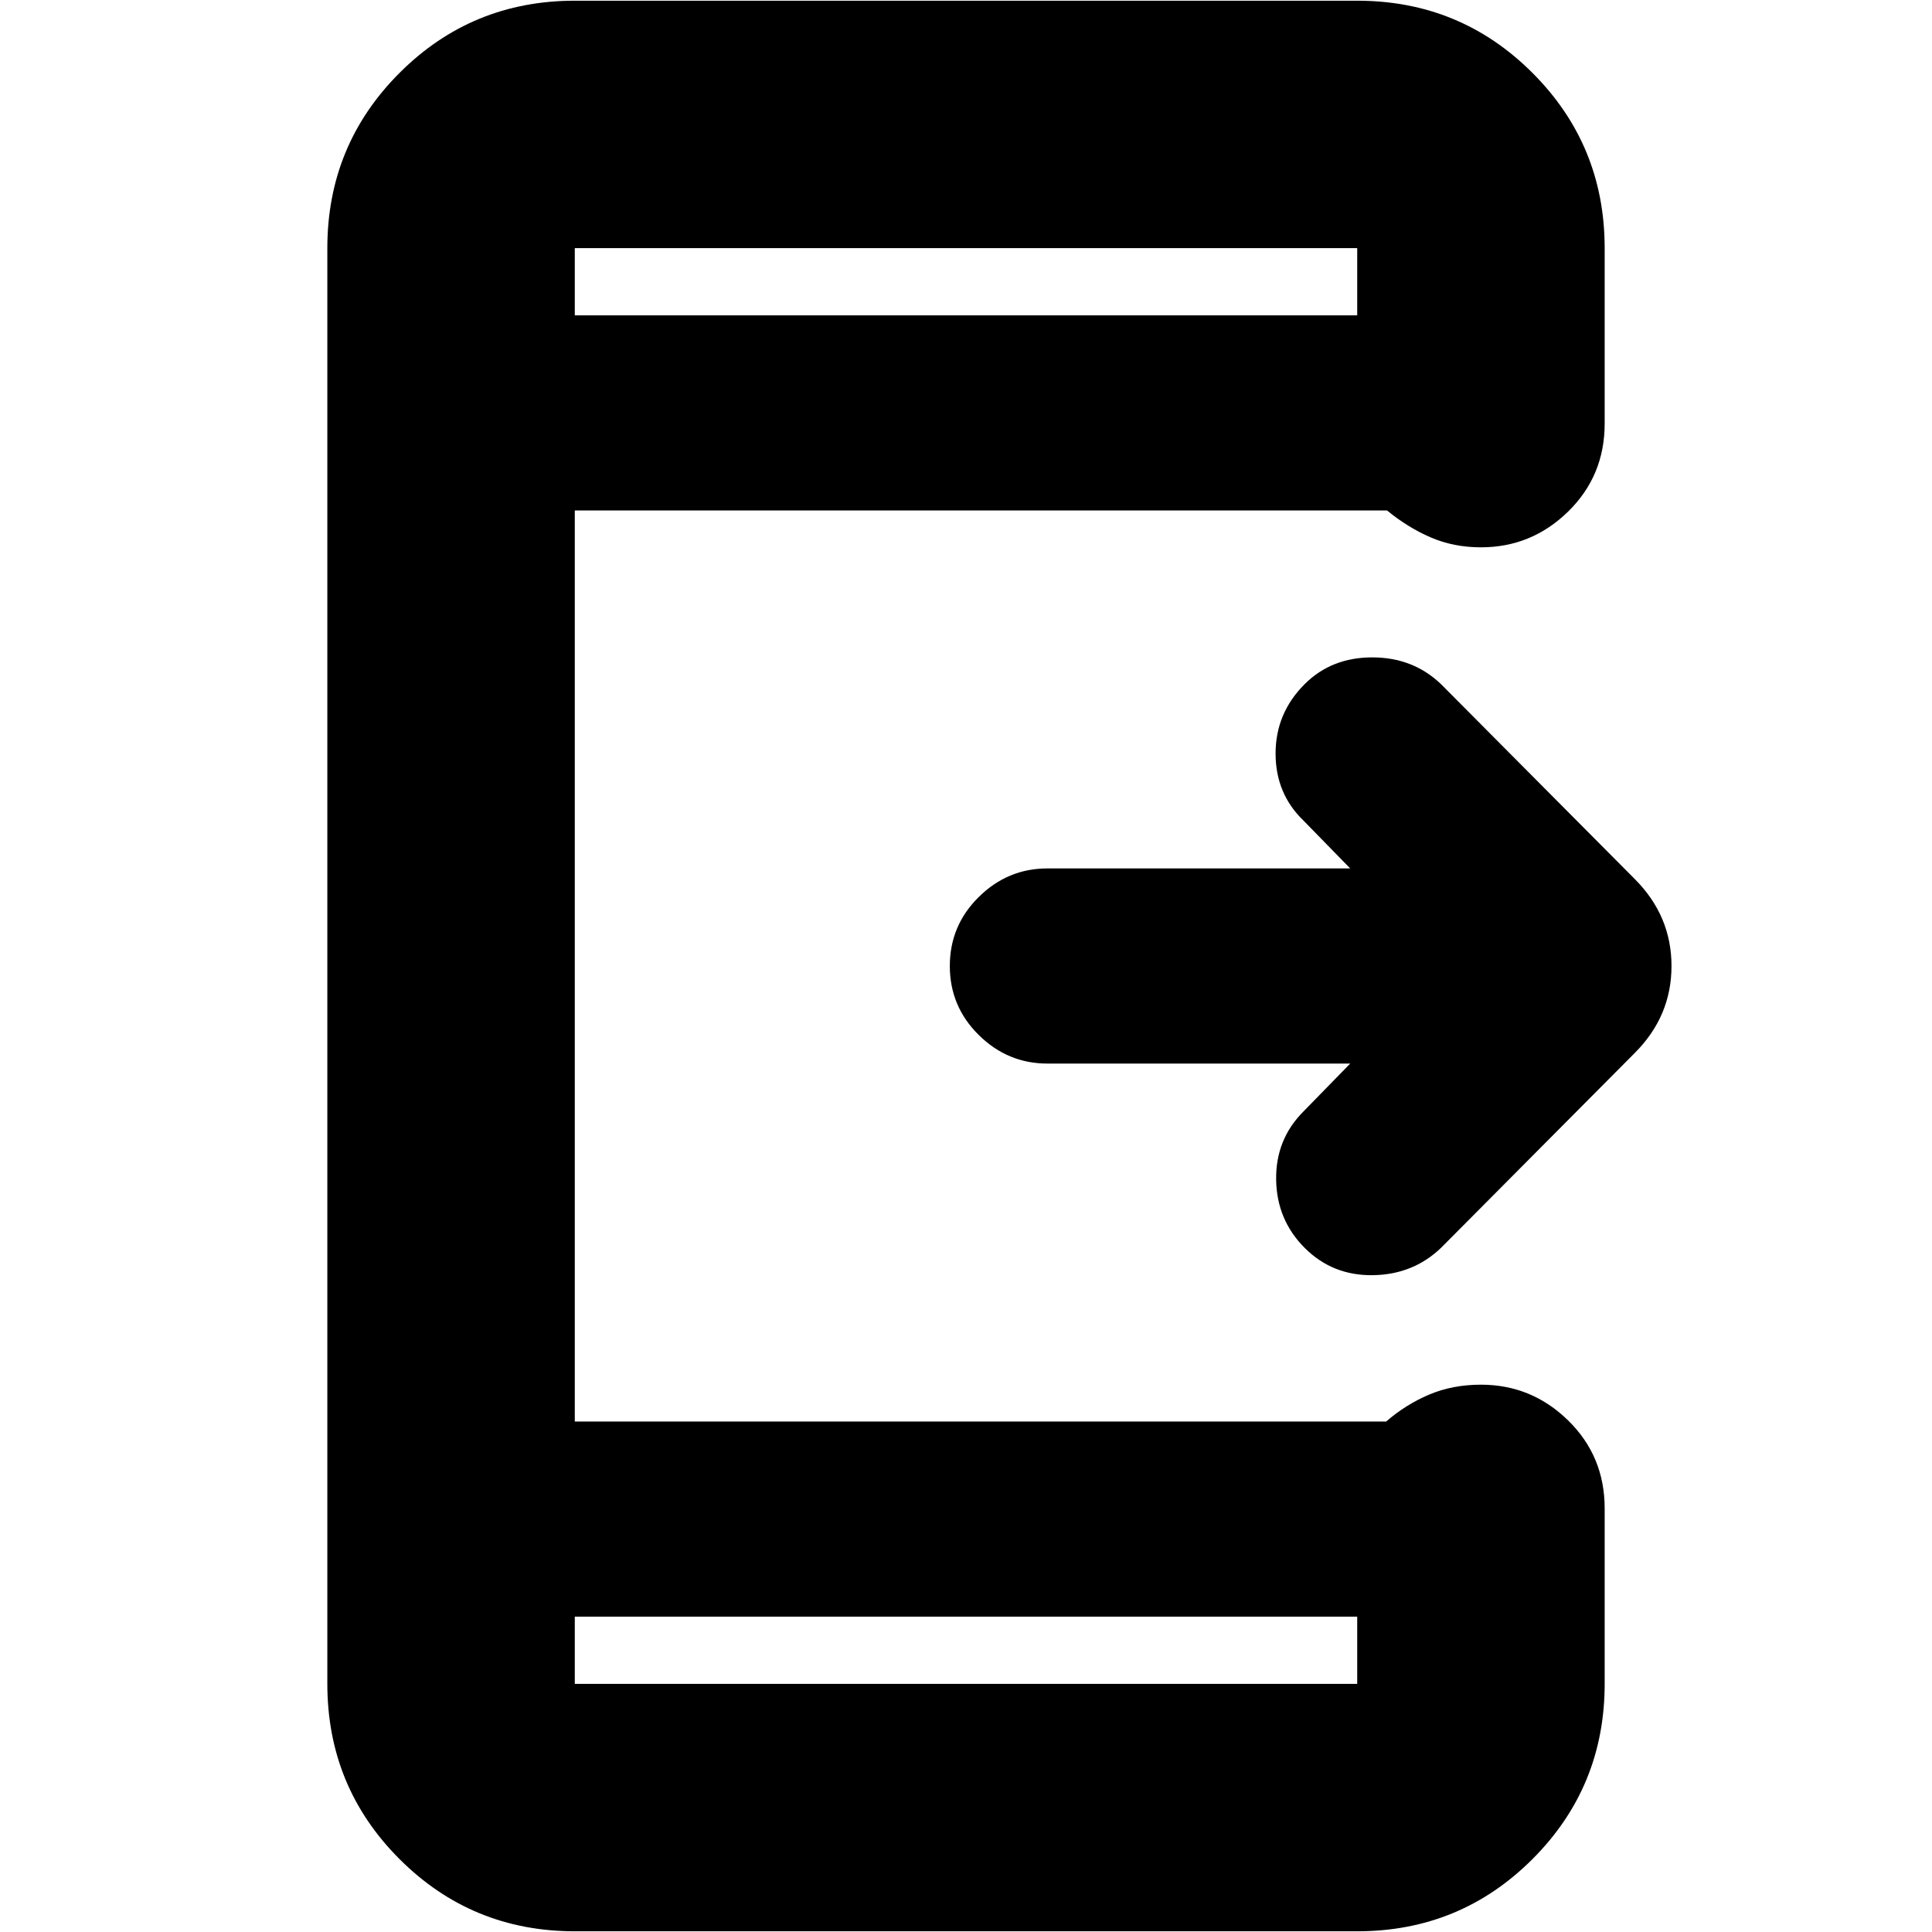 <svg xmlns="http://www.w3.org/2000/svg" height="24" viewBox="0 -960 960 960" width="24"><path d="M670.91-431.52H520.43q-19.73 0-34.1-14.2-14.37-14.2-14.37-34.28 0-20.08 14.37-34.28 14.37-14.2 34.1-14.2h150.48l-23.21-23.78q-13.87-13.34-13.87-33.34 0-20.01 14.43-34.44 13.31-13.31 33.6-13.31t34.18 13.31l96.26 96.82q18.26 18.29 18.26 43.23 0 24.95-18.26 43.21l-96.26 96.82q-13.87 13.31-33.89 13.59-20.02.28-33.84-13.54-13.92-13.92-14.2-33.94-.28-20.02 13.59-33.89l23.21-23.78ZM285.61-156.7v33.4h388.78v-33.4H285.61Zm0-646.6h388.78v-33.4H285.61v33.4Zm0 0v-33.4 33.4Zm0 646.6v33.4-33.4Zm0 156.35q-51.2 0-87.08-35.87-35.88-35.88-35.88-87.08v-713.4q0-51.2 35.88-87.08 35.88-35.87 87.08-35.87h388.78q51.2 0 87.08 35.87 35.88 35.88 35.88 87.08v87.18q0 25.95-18.16 43.72-18.16 17.76-43.32 17.76-13.57 0-24.98-4.94-11.41-4.93-21.67-13.37H285.61v452.7h403.17q9.7-8.44 21.33-13.37 11.63-4.94 25.76-4.94 25.16 0 43.32 17.76 18.16 17.77 18.16 43.72v87.18q0 51.2-35.88 87.08Q725.59-.35 674.39-.35H285.61Z"/></svg>